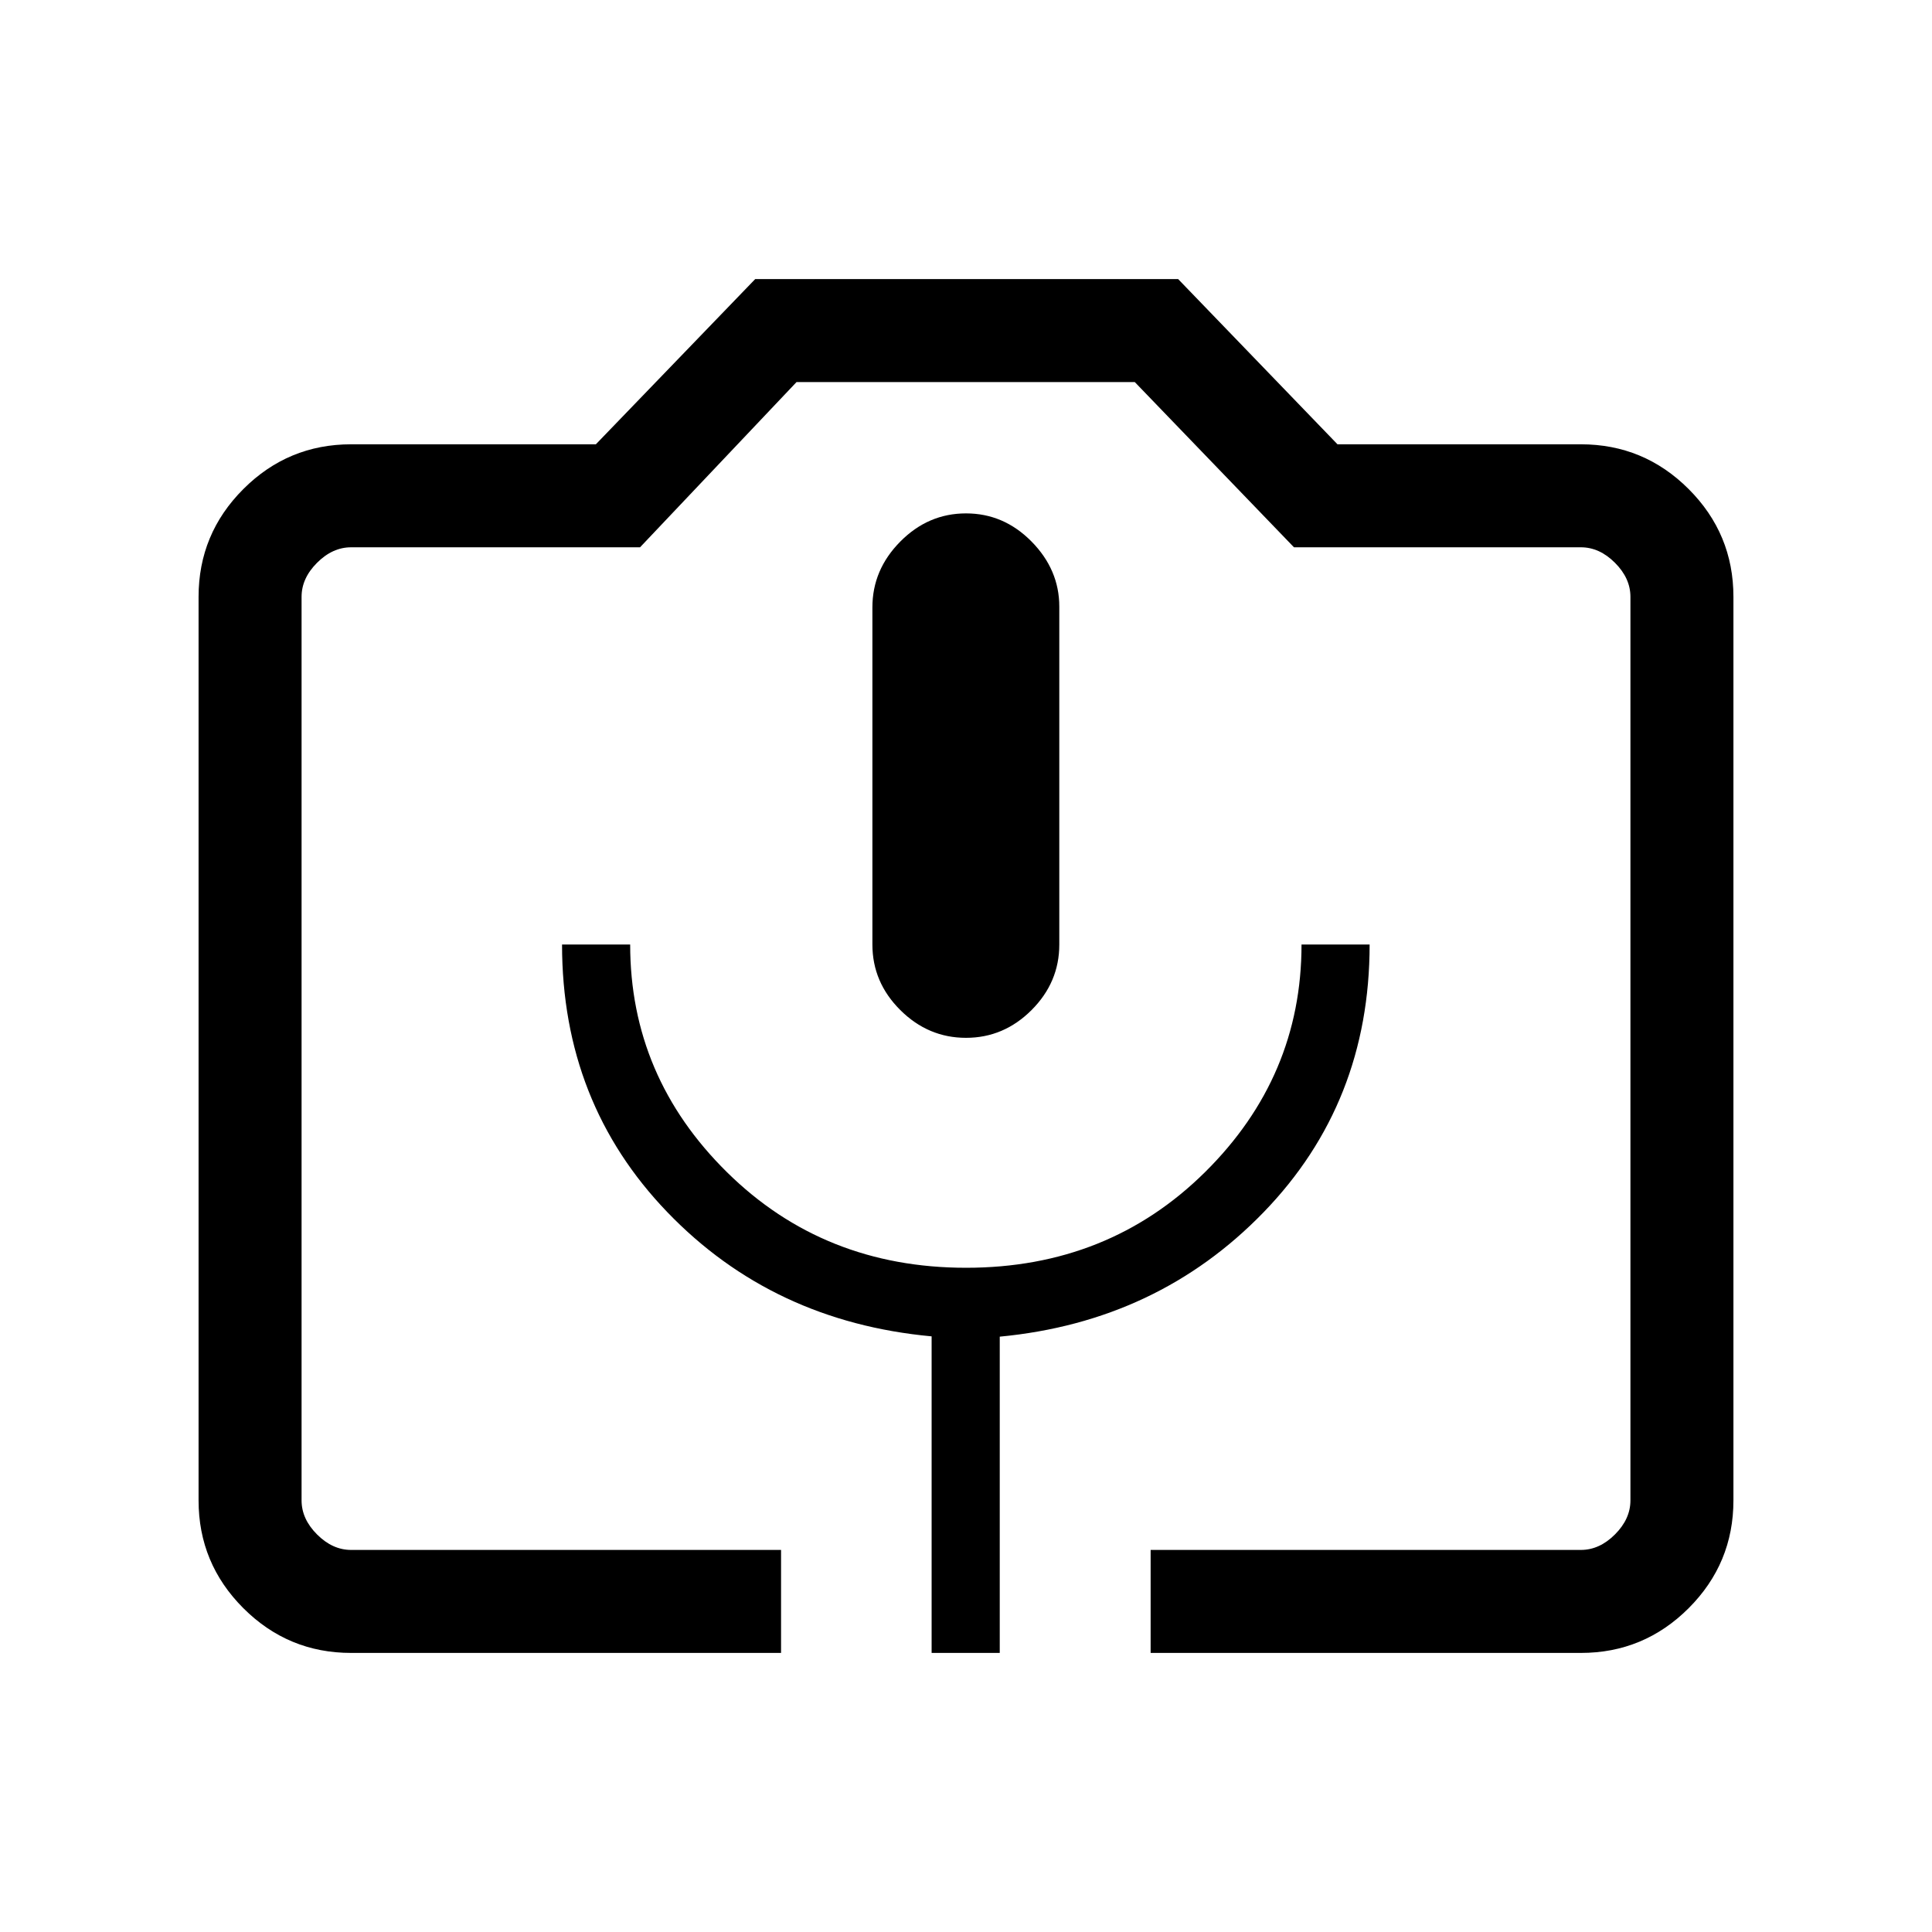 <svg xmlns="http://www.w3.org/2000/svg" height="40" viewBox="0 -960 960 960" width="40"><path d="M388.1-138.67H174.46q-31.3 0-53.55-22.24-22.24-22.25-22.24-53.55v-448.98q0-31.3 22.24-53.54 22.25-22.25 53.55-22.25h121.62l79.18-82.1h210.15l79.18 82.1h120.95q31.3 0 53.55 22.25 22.24 22.24 22.24 53.54v448.98q0 31.3-22.24 53.55-22.25 22.24-53.55 22.24h-213.8v-51.18h213.8q9.23 0 16.92-7.69 7.69-7.69 7.69-16.92v-448.98q0-9.23-7.69-16.92-7.69-7.69-16.92-7.69H642.97l-79.1-82.1H395.79l-77.76 82.1H174.46q-9.23 0-16.92 7.69-7.69 7.69-7.69 16.92v448.98q0 9.23 7.69 16.92 7.69 7.69 16.92 7.69H388.1v51.18Zm74.82 0h33.85v-157.15q78.44-7.46 131.12-61.83 52.67-54.38 52.67-133.02h-33.84q0 65.7-48.01 113.16-48.01 47.46-118.66 47.46-70.66 0-118.79-47.46-48.13-47.46-48.13-113.16h-33.85q0 78.64 52.35 133.02 52.34 54.37 131.29 61.68v157.3ZM480-444.31q18.78 0 32.57-13.79t13.79-32.57v-167.87q0-18.38-13.79-32.37Q498.78-704.9 480-704.9t-32.64 13.99q-13.87 13.99-13.87 32.7v167.54q0 18.78 13.87 32.57 13.86 13.79 32.64 13.79ZM174.46-189.85h635.69H149.85h24.61Z"/></svg>